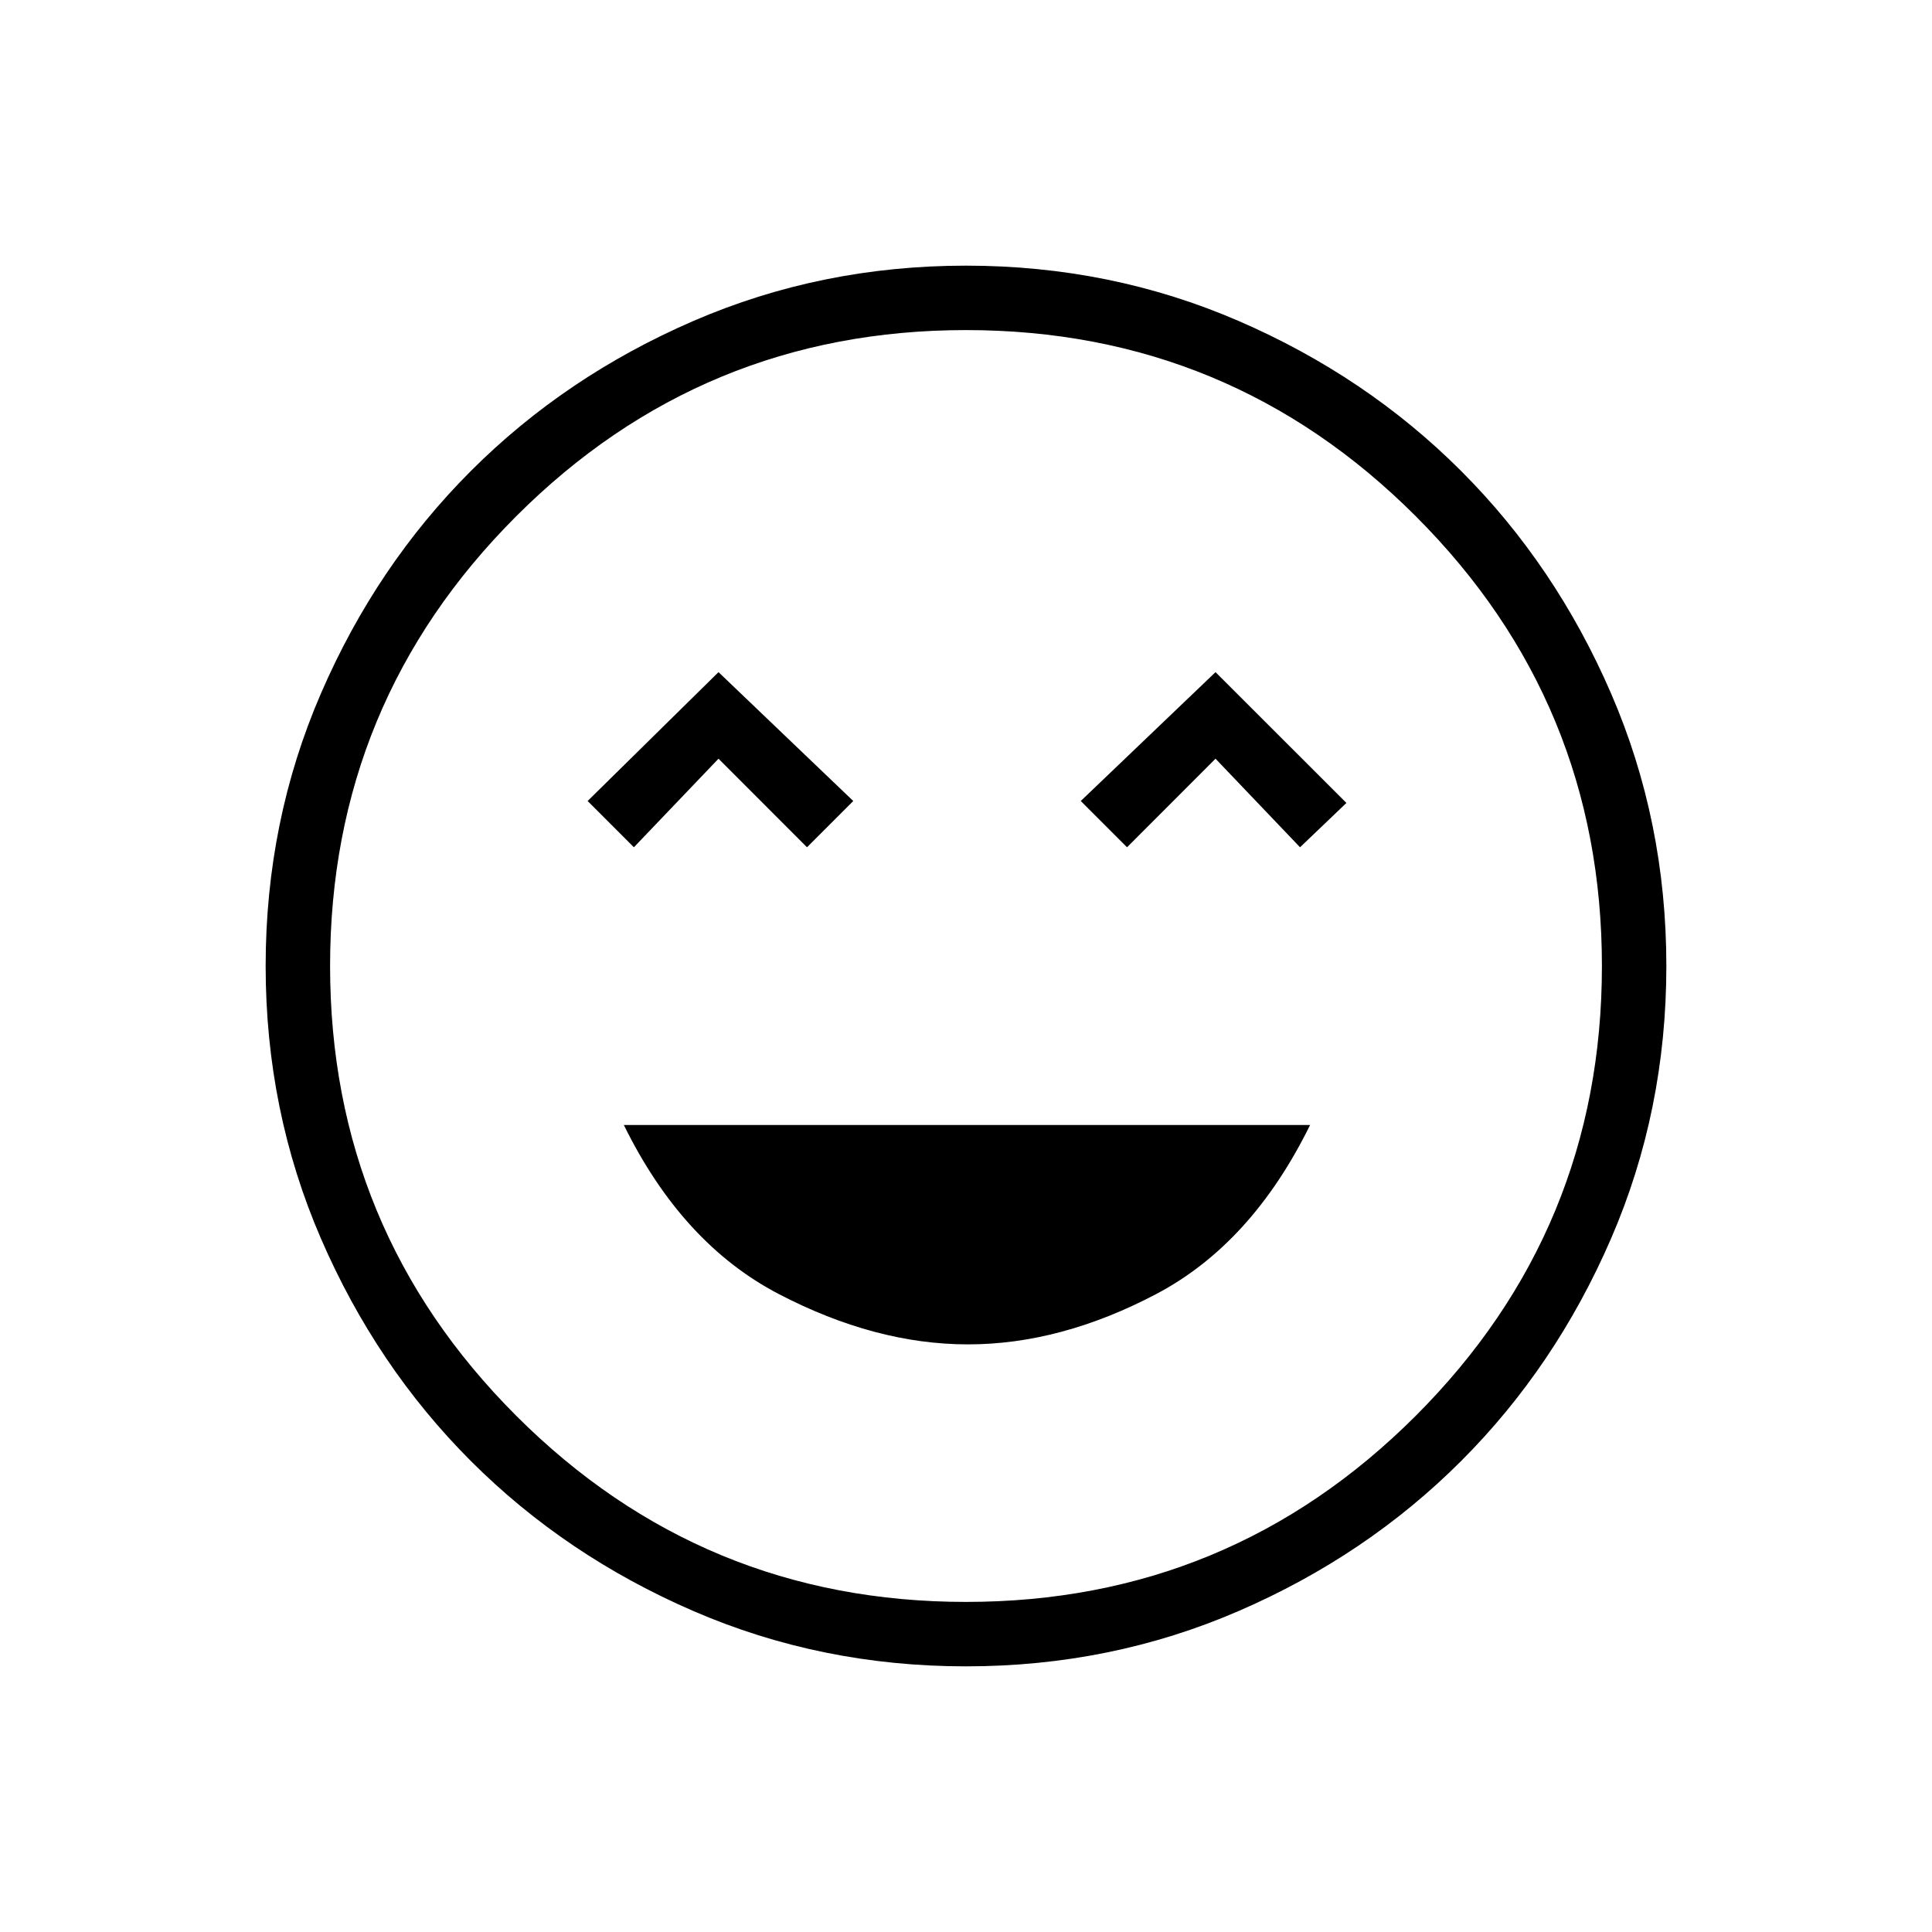 <svg xmlns="http://www.w3.org/2000/svg" height="20" width="20"><path d="M10.021 13.917Q10.979 13.917 11.969 13.396Q12.958 12.875 13.562 11.646H6.458Q7.062 12.875 8.062 13.396Q9.062 13.917 10.021 13.917ZM6.562 8.771 7.438 7.854 8.354 8.771 8.833 8.292 7.438 6.958 6.083 8.292ZM11.667 8.771 12.583 7.854 13.458 8.771 13.938 8.312 12.583 6.958 11.188 8.292ZM10 17.25Q8.5 17.25 7.177 16.677Q5.854 16.104 4.875 15.125Q3.896 14.146 3.323 12.823Q2.75 11.5 2.75 10Q2.75 8.5 3.323 7.177Q3.896 5.854 4.875 4.875Q5.854 3.896 7.177 3.323Q8.5 2.75 10 2.75Q11.5 2.75 12.823 3.323Q14.146 3.896 15.125 4.875Q16.104 5.854 16.677 7.177Q17.25 8.5 17.25 10Q17.25 11.5 16.677 12.823Q16.104 14.146 15.125 15.125Q14.146 16.104 12.823 16.677Q11.5 17.25 10 17.25ZM10 10Q10 10 10 10Q10 10 10 10Q10 10 10 10Q10 10 10 10Q10 10 10 10Q10 10 10 10Q10 10 10 10Q10 10 10 10ZM10 16.583Q12.729 16.583 14.656 14.656Q16.583 12.729 16.583 10Q16.583 7.271 14.656 5.344Q12.729 3.417 10 3.417Q7.271 3.417 5.344 5.344Q3.417 7.271 3.417 10Q3.417 12.729 5.344 14.656Q7.271 16.583 10 16.583Z"/></svg>